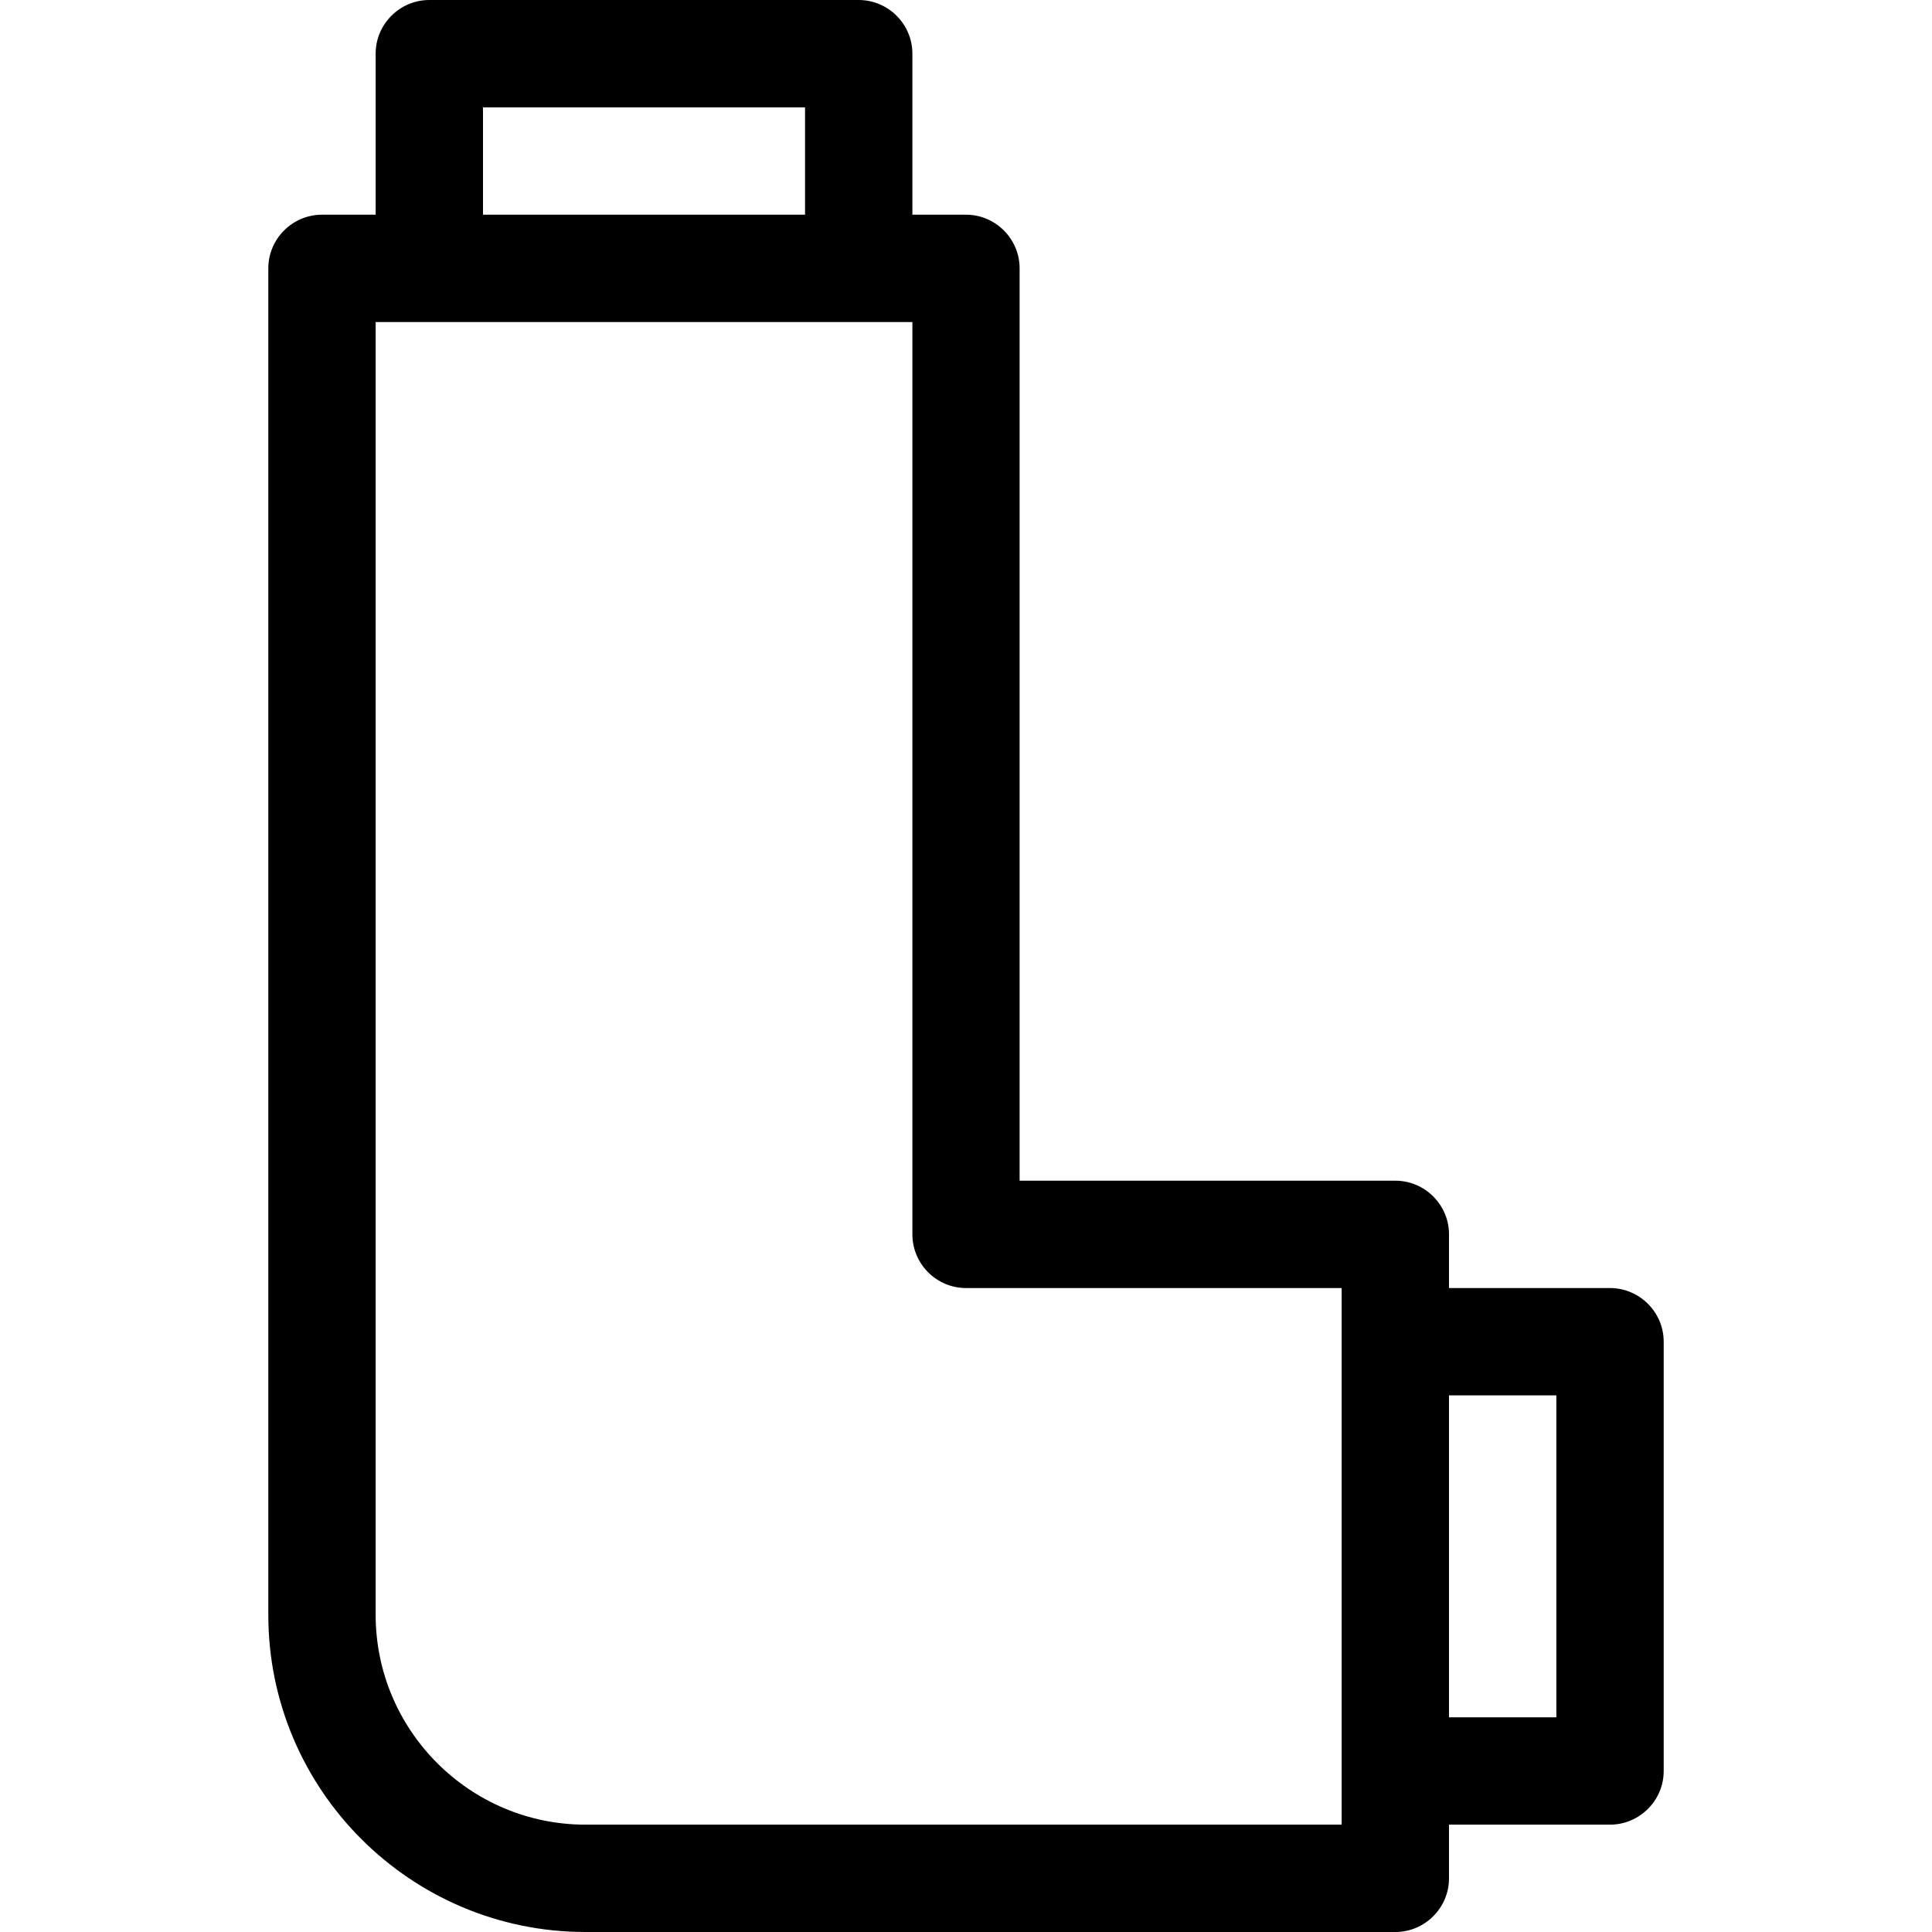 <svg width="16" height="16" viewBox="0 0 16 16" fill="none" xmlns="http://www.w3.org/2000/svg">
<path d="M13.333 10.667H12V10.222C12 9.978 11.8 9.778 11.556 9.778H8.444V2.222C8.444 1.978 8.244 1.778 8 1.778H7.556V0.444C7.556 0.2 7.356 0 7.111 0H3.555C3.311 0 3.111 0.2 3.111 0.444V1.778H2.667C2.422 1.778 2.222 1.978 2.222 2.222V13.373C2.222 14.822 3.4 16 4.849 16H11.556C11.8 16 12 15.8 12 15.556V15.111H13.333C13.578 15.111 13.778 14.911 13.778 14.667V11.111C13.778 10.867 13.578 10.667 13.333 10.667ZM4 0.889H6.667V1.778H4V0.889ZM11.111 15.111H4.849C3.891 15.111 3.111 14.331 3.111 13.373V2.667H7.556V10.222C7.556 10.467 7.755 10.667 8 10.667H11.111V15.111ZM12.889 14.222H12V11.556H12.889V14.222Z" fill="black"/>
</svg>
